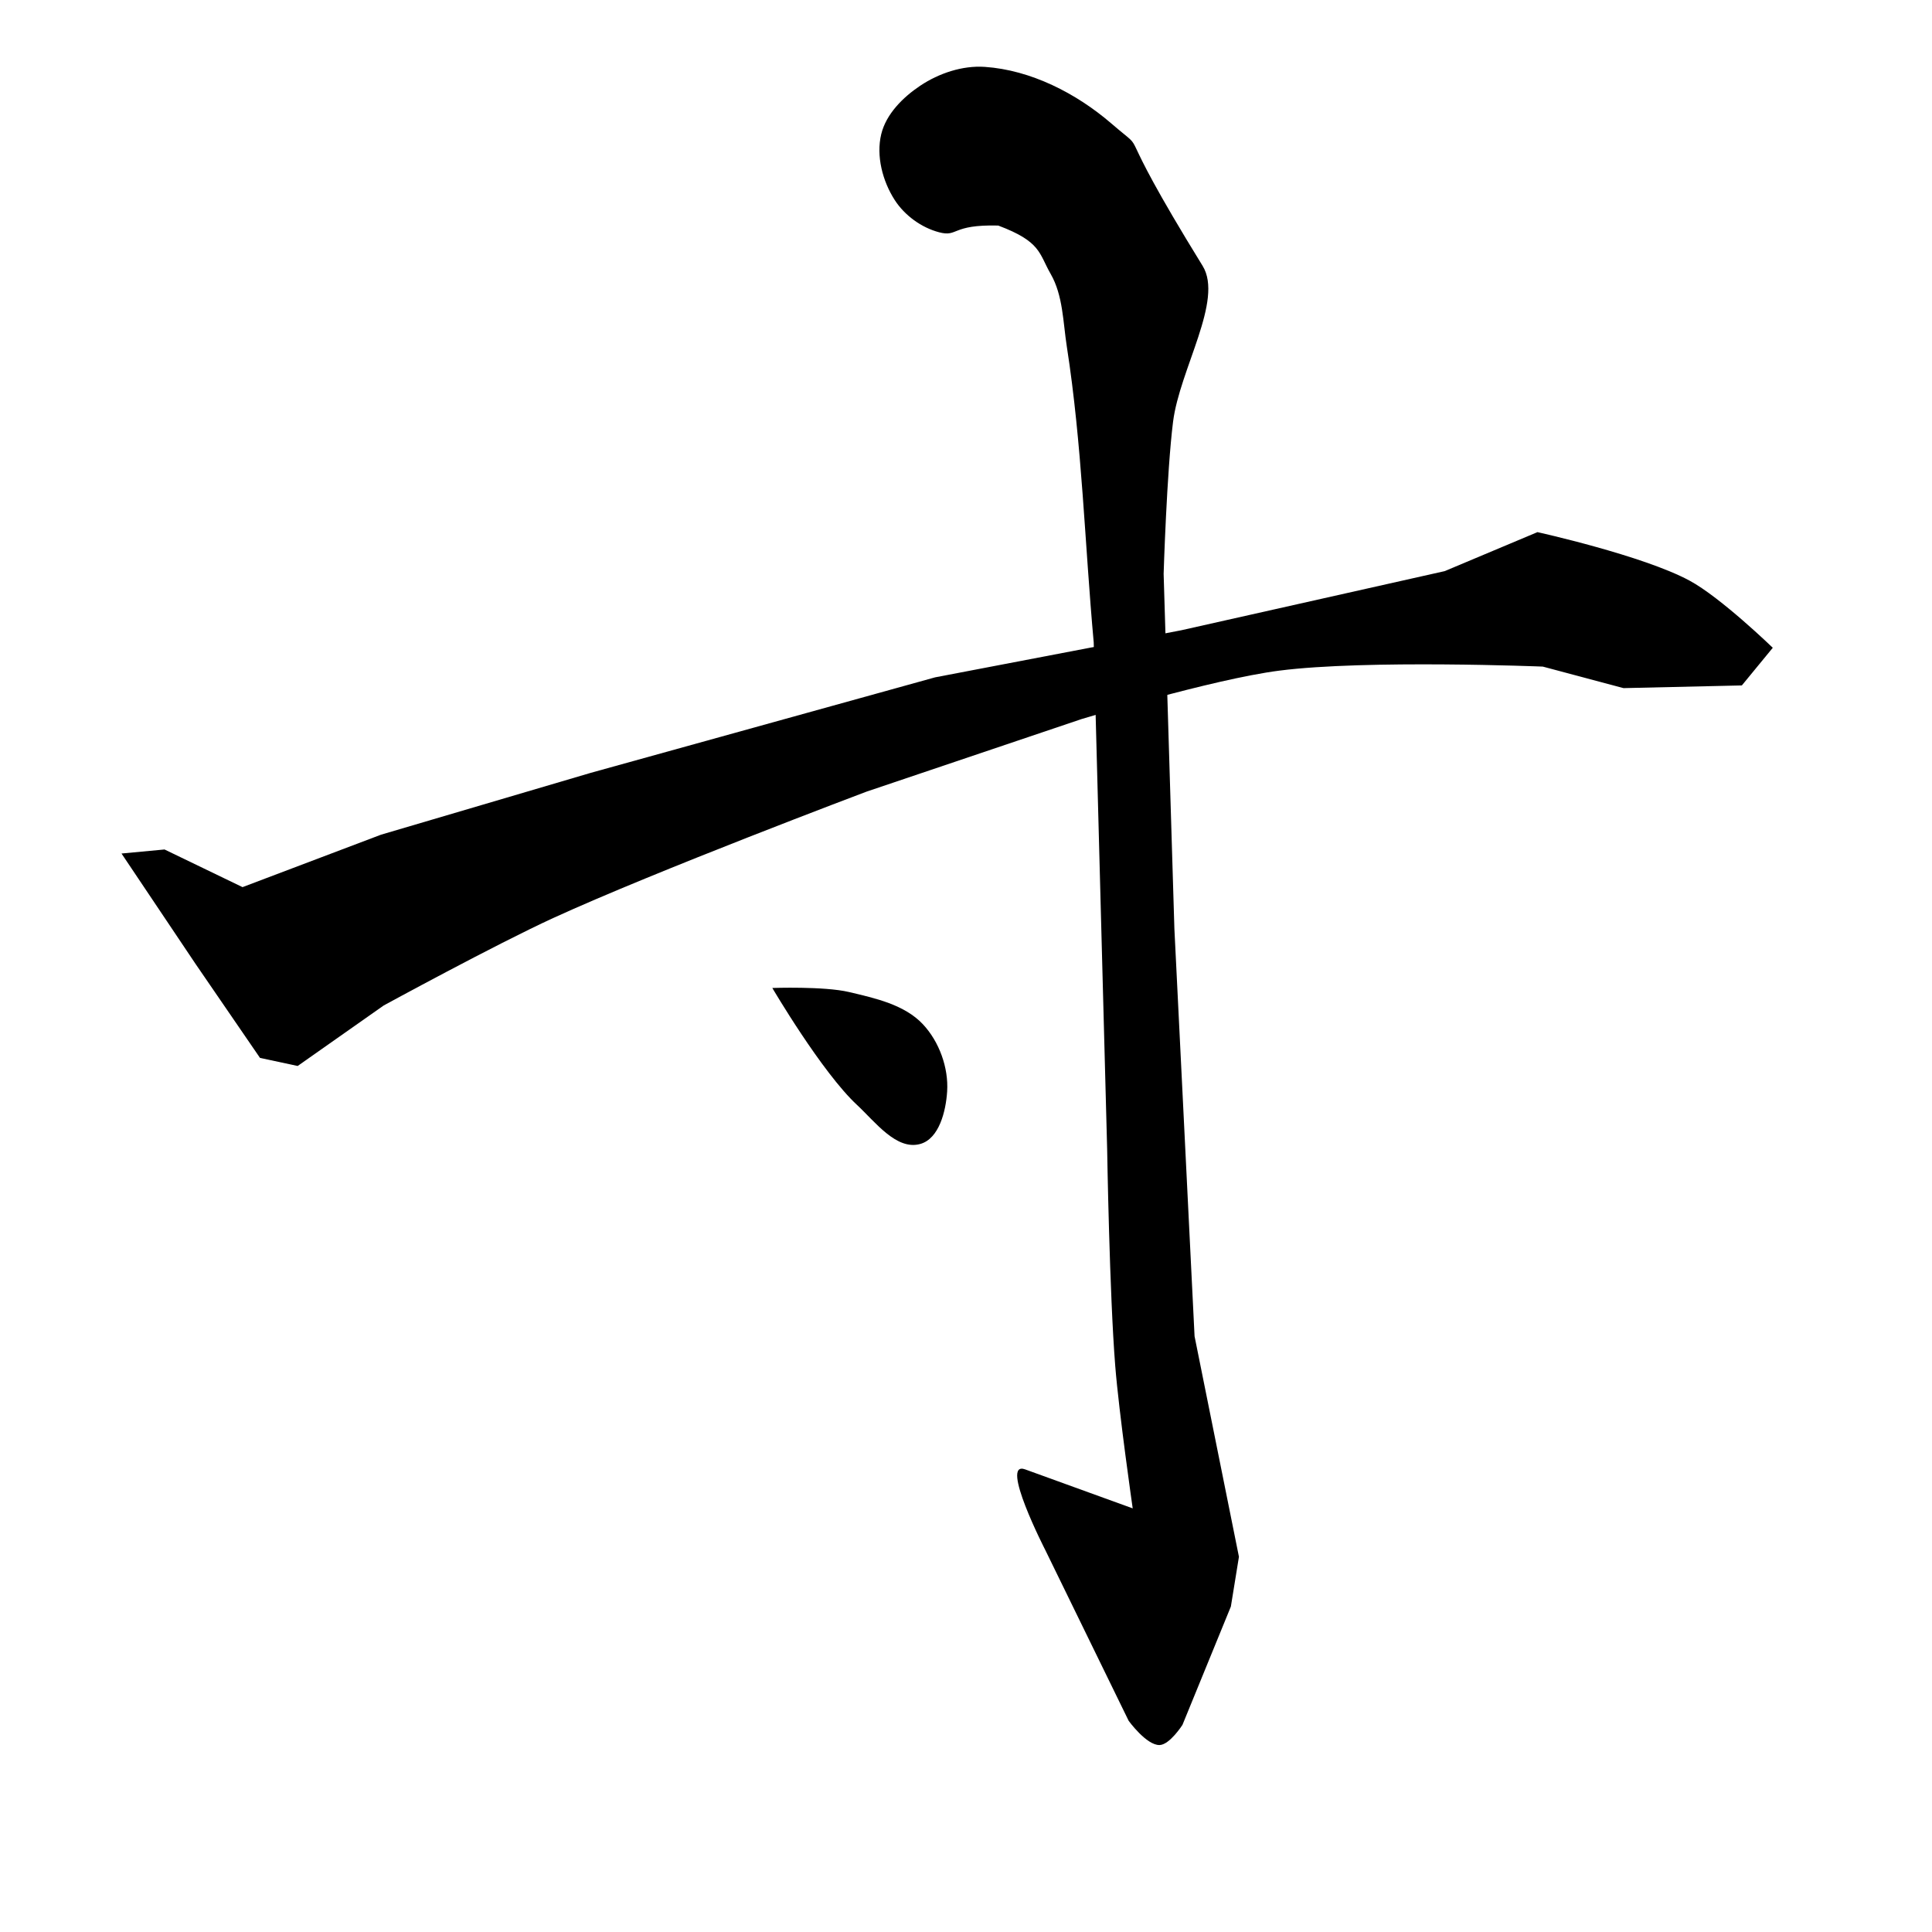 <?xml version="1.0" encoding="UTF-8" standalone="no"?>
<!-- Created with Inkscape (http://www.inkscape.org/) -->

<svg
   xmlns:dc="http://purl.org/dc/elements/1.1/"
   xmlns:cc="http://creativecommons.org/ns#"
   xmlns:rdf="http://www.w3.org/1999/02/22-rdf-syntax-ns#"
   xmlns:svg="http://www.w3.org/2000/svg"
   xmlns="http://www.w3.org/2000/svg"
   xmlns:sodipodi="http://sodipodi.sourceforge.net/DTD/sodipodi-0.dtd"
   xmlns:inkscape="http://www.inkscape.org/namespaces/inkscape"
   width="512"
   height="512"
   viewBox="0 0 135.467 135.467"
   version="1.1"
   id="svg8"
   inkscape:version="0.92.4 (5da689c313, 2019-01-14)"
   sodipodi:docname="U+807D.svg">
  <defs
     id="defs2" />
  <sodipodi:namedview
     id="base"
     pagecolor="#ffffff"
     bordercolor="#666666"
     borderopacity="1.0"
     inkscape:pageopacity="0.0"
     inkscape:pageshadow="2"
     inkscape:zoom="1.5219183"
     inkscape:cx="185.44649"
     inkscape:cy="244.53386"
     inkscape:document-units="px"
     inkscape:current-layer="layer6"
     showgrid="false"
     inkscape:window-width="1920"
     inkscape:window-height="1017"
     inkscape:window-x="-8"
     inkscape:window-y="-8"
     inkscape:window-maximized="1"
     units="px" />
  <g
     inkscape:groupmode="layer"
     id="layer6"
     inkscape:label="Layer 2">
    <g
       id="g930"
       transform="matrix(0.22,0,0,0.22,0.317,0.22)">
      <g
         transform="translate(0,-161.533)"
         id="layer1"
         inkscape:label="圖層 1" />
      <g
         transform="translate(-2.143,-0.514)"
         id="g4581">
        <g
           inkscape:label="圖層 1"
           id="layer1-6"
           transform="translate(0,-161.533)" />
        <path
           style="fill:#000000;stroke:none;stroke-width:1.2px;stroke-linecap:butt;stroke-linejoin:miter;stroke-opacity:1"
           d="M 39.429,271.543 63,306.686 83.571,336.686 95.571,339.257 123,319.971 C 123,319.971 158.589,300.555 177,292.114 209.627,277.156 276.857,251.829 276.857,251.829 L 345.429,228.686 C 345.429,228.686 386.984,216.011 408.429,213.257 436.204,209.69 492.429,211.971 492.429,211.971 L 518.143,218.829 555.857,217.971 565.714,205.971 C 565.714,205.971 549.163,189.933 539.143,184.543 524.222,176.517 490.714,169.114 490.714,169.114 L 461.143,181.543 377.143,200.4 298.714,215.4 189,245.829 122.143,265.543 78,282.257 53.143,270.257 Z"
           id="path3737"
           inkscape:connector-curvature="0"
           sodipodi:nodetypes="cccccaccaccccaccccccccc" />
        <path
           style="fill:#000000;stroke:none;stroke-width:1.2px;stroke-linecap:butt;stroke-linejoin:miter;stroke-opacity:1"
           d="M 314.571,20.829 C 307.445,20.342 299.942,22.865 294,26.829 288.506,30.493 283.131,35.84 281.571,42.257 279.884,49.199 281.992,57.249 285.857,63.257 289.011,68.16 294.363,72.057 300,73.543 306.117,75.156 303.8,71.018 318.857,71.4 332.544,76.543 331.791,80.256 335.571,86.829 339.512,93.679 339.497,102.163 340.714,109.971 345.576,141.153 346.429,172.829 349.286,204.257 L 353.571,365.829 C 353.571,365.829 354.312,411.886 356.143,434.829 357.357,450.037 361.714,480.257 361.714,480.257 L 327.429,467.829 C 319.122,464.818 333.857,493.543 333.857,493.543 L 360.429,547.971 C 360.429,547.971 366.115,555.809 370.286,555.686 373.523,555.59 377.571,549.257 377.571,549.257 L 393,511.543 395.571,495.686 381.429,425.4 375,295.543 371.571,182.4 C 371.571,182.4 372.561,150.02 374.571,133.971 376.668,117.235 390.741,95.187 384,84.257 353.155,34.247 368.497,50.56 354.857,38.829 343.706,29.238 329.245,21.831 314.571,20.829 Z"
           id="path3743"
           inkscape:connector-curvature="0"
           sodipodi:nodetypes="aaaaacaaccacsccaccccccasaa" />
        <path
           style="fill:#000000;fill-opacity:1;stroke:none;stroke-width:1.2px;stroke-linecap:butt;stroke-linejoin:miter;stroke-opacity:1"
           d="M 246.857,314.4 C 246.857,314.4 262.613,341.243 273.857,351.686 279.638,357.055 286.401,366.234 294,364.114 300.031,362.432 302.17,353.648 302.571,347.4 303.058,339.824 300.045,331.513 294.857,325.971 288.998,319.713 279.629,317.657 271.286,315.686 263.35,313.811 246.857,314.4 246.857,314.4 Z"
           id="path3745"
           inkscape:connector-curvature="0"
           sodipodi:nodetypes="caaaaac" />
      </g>
    </g>
  </g>
</svg>

